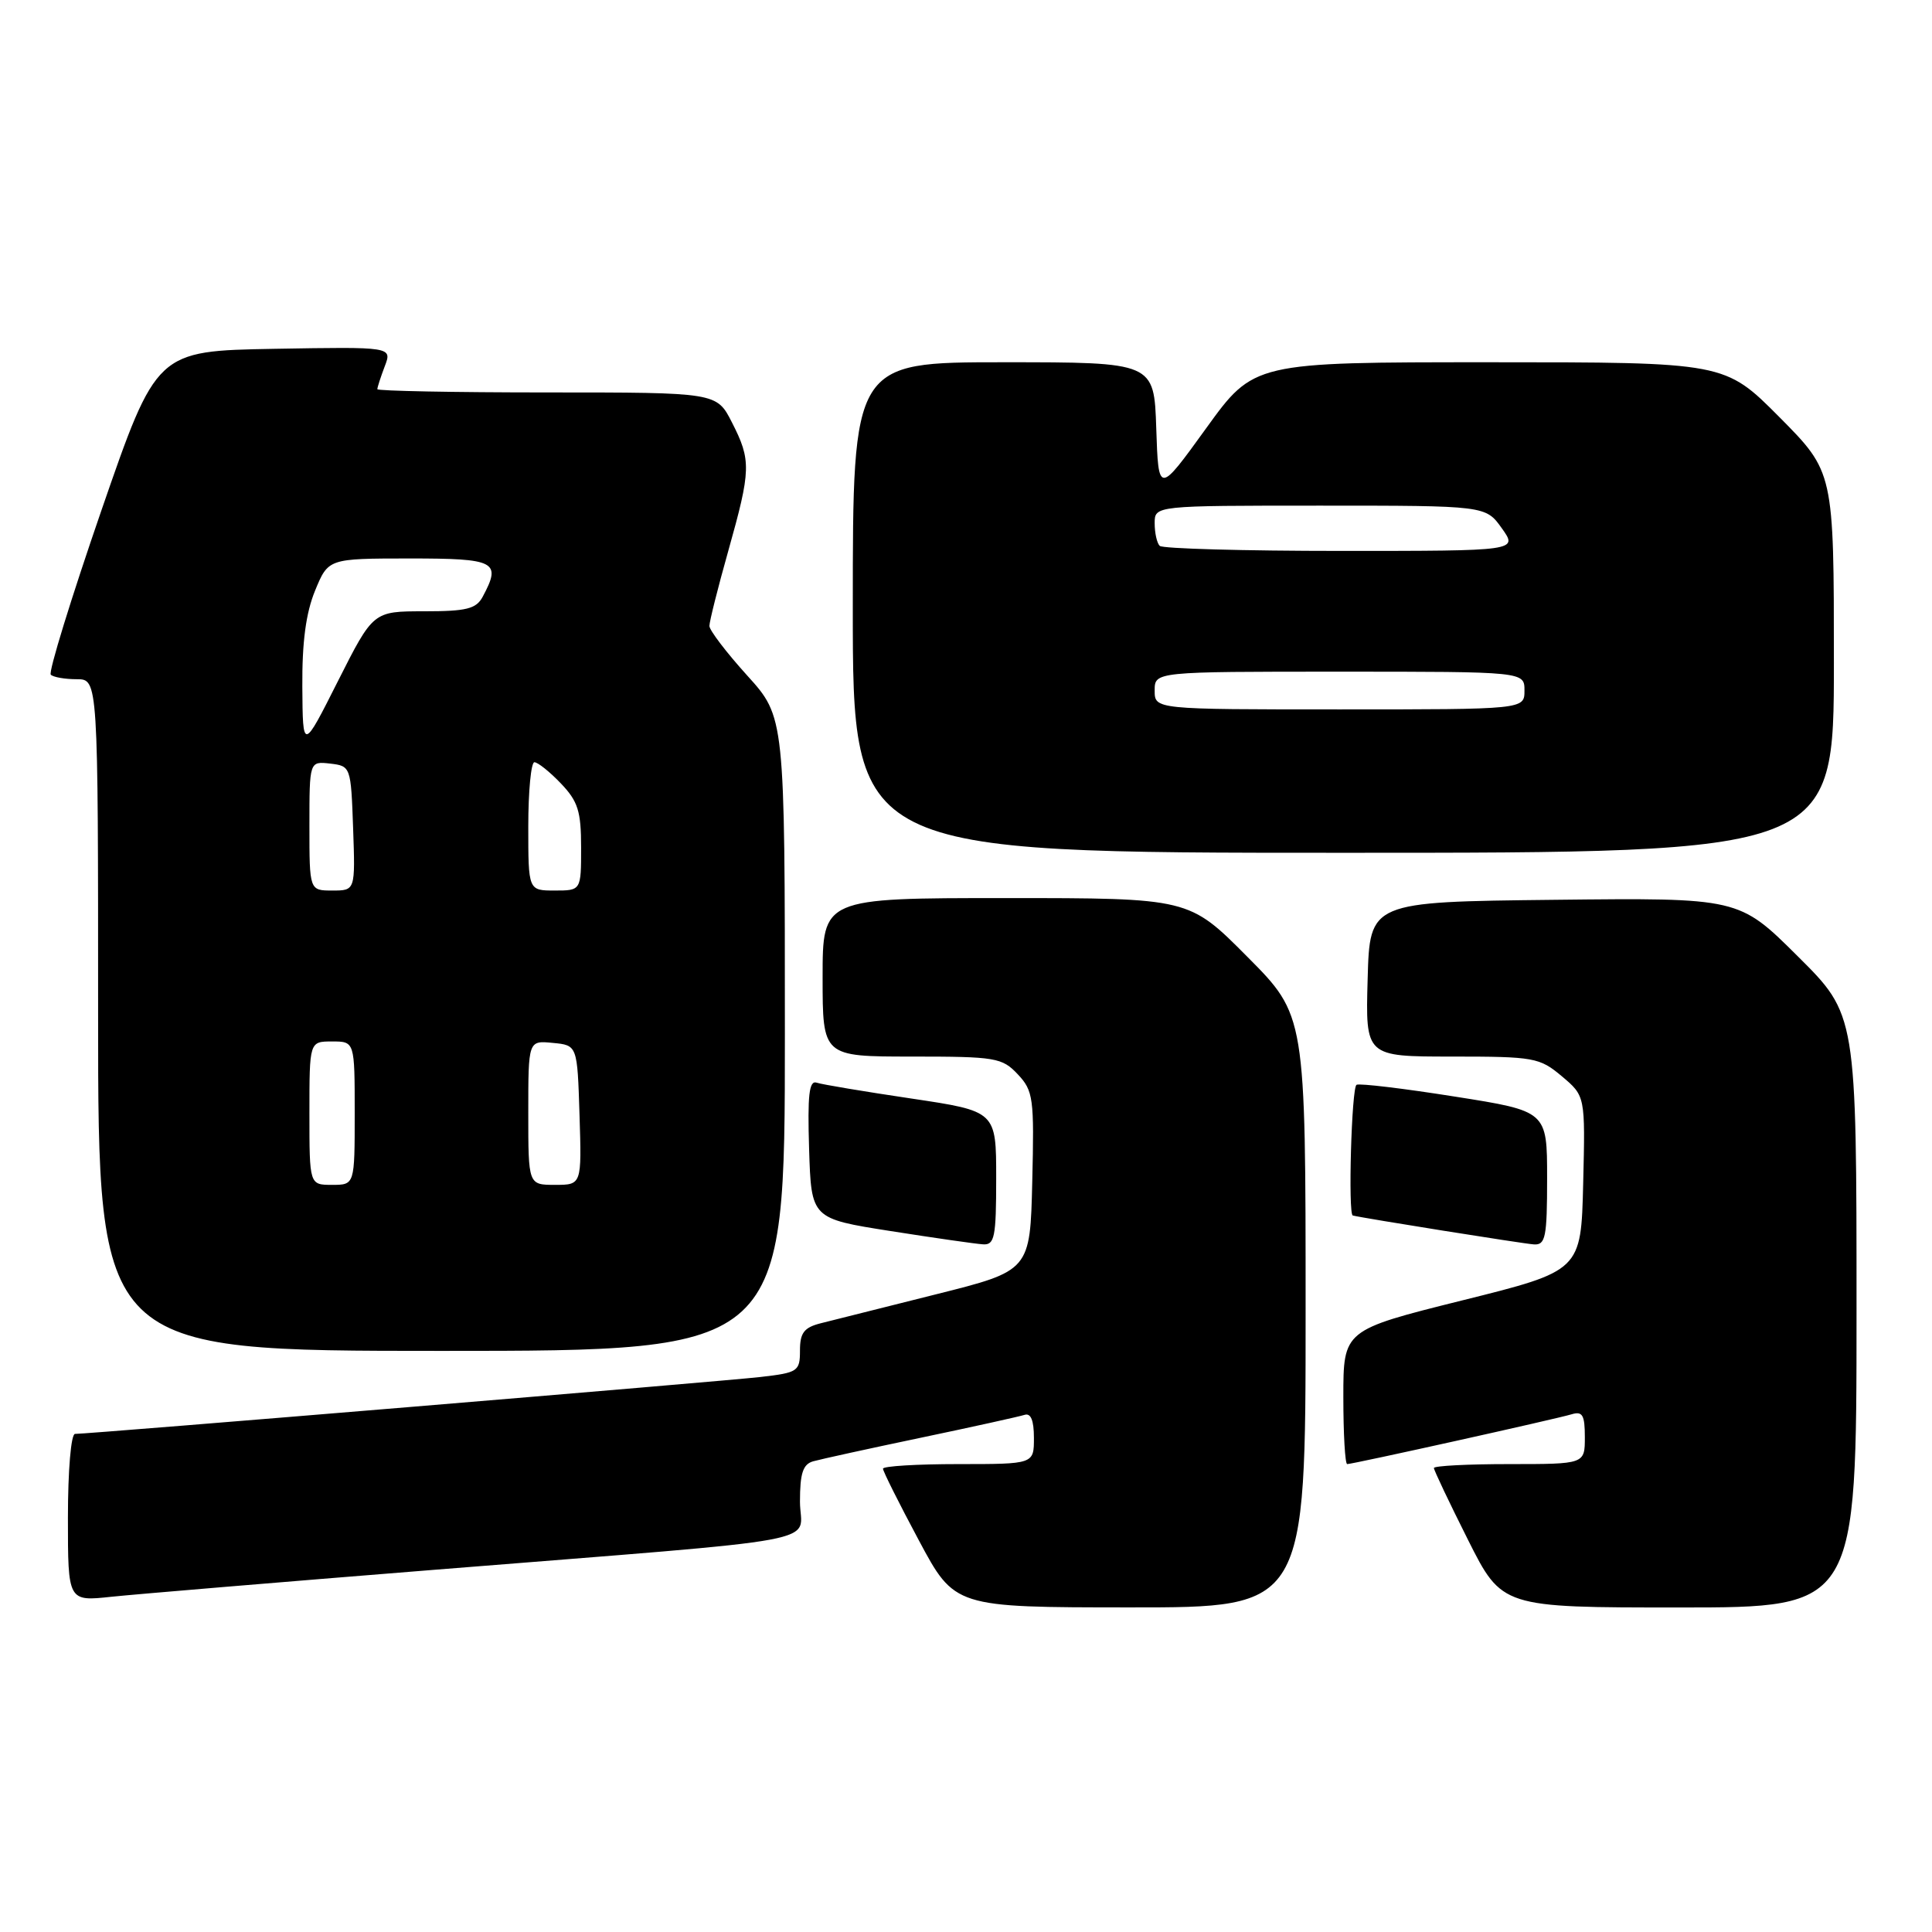 <?xml version="1.0" encoding="UTF-8" standalone="no"?>
<!DOCTYPE svg PUBLIC "-//W3C//DTD SVG 1.1//EN" "http://www.w3.org/Graphics/SVG/1.1/DTD/svg11.dtd" >
<svg xmlns="http://www.w3.org/2000/svg" xmlns:xlink="http://www.w3.org/1999/xlink" version="1.1" viewBox="0 0 256 256">
 <g >
 <path fill="currentColor"
d=" M 173.00 173.77 C 173.00 134.54 173.00 134.54 165.27 126.77 C 157.55 119.00 157.55 119.00 133.27 119.00 C 109.00 119.00 109.00 119.00 109.00 129.50 C 109.00 140.00 109.00 140.00 120.83 140.00 C 131.94 140.00 132.78 140.14 134.86 142.35 C 136.92 144.54 137.05 145.50 136.78 156.54 C 136.50 168.38 136.50 168.38 124.00 171.51 C 117.12 173.24 110.26 174.96 108.75 175.34 C 106.54 175.90 106.00 176.61 106.00 178.95 C 106.00 181.71 105.74 181.89 100.75 182.46 C 95.68 183.04 11.84 190.00 9.94 190.00 C 9.41 190.00 9.00 194.85 9.00 201.10 C 9.00 212.20 9.00 212.20 14.75 211.58 C 17.91 211.25 37.15 209.64 57.50 208.01 C 111.48 203.68 106.00 204.71 106.00 198.97 C 106.00 195.22 106.39 194.02 107.75 193.63 C 108.71 193.36 115.12 191.95 122.00 190.51 C 128.88 189.07 135.06 187.70 135.75 187.48 C 136.59 187.20 137.00 188.20 137.00 190.53 C 137.00 194.00 137.00 194.00 127.00 194.00 C 121.50 194.00 117.00 194.27 117.00 194.61 C 117.00 194.95 119.14 199.22 121.75 204.10 C 126.50 212.98 126.50 212.98 149.75 212.99 C 173.00 213.00 173.00 213.00 173.00 173.77 Z  M 246.00 173.73 C 246.00 134.45 246.00 134.45 238.21 126.71 C 230.42 118.96 230.42 118.96 205.96 119.23 C 181.50 119.50 181.50 119.50 181.22 129.75 C 180.93 140.00 180.93 140.00 192.39 140.00 C 203.29 140.00 204.00 140.13 206.95 142.61 C 210.06 145.23 210.06 145.23 209.78 156.81 C 209.50 168.39 209.50 168.39 193.75 172.31 C 178.00 176.24 178.00 176.24 178.00 185.12 C 178.00 190.00 178.23 194.00 178.51 194.00 C 179.26 194.00 206.21 188.02 208.25 187.40 C 209.69 186.96 210.00 187.50 210.00 190.43 C 210.00 194.00 210.00 194.00 200.00 194.00 C 194.50 194.00 190.00 194.23 190.00 194.52 C 190.00 194.81 192.03 199.08 194.51 204.02 C 199.02 213.00 199.02 213.00 222.51 213.00 C 246.00 213.00 246.00 213.00 246.00 173.73 Z  M 104.00 137.01 C 104.00 95.02 104.00 95.02 99.00 89.50 C 96.25 86.46 94.00 83.51 94.00 82.94 C 94.00 82.36 95.12 77.89 96.50 73.00 C 99.52 62.25 99.56 61.01 96.98 55.96 C 94.96 52.00 94.96 52.00 72.48 52.00 C 60.12 52.00 50.00 51.80 50.00 51.57 C 50.00 51.33 50.44 49.96 50.98 48.54 C 51.97 45.95 51.97 45.95 36.35 46.22 C 20.74 46.50 20.74 46.50 13.43 67.65 C 9.42 79.28 6.40 89.07 6.73 89.40 C 7.06 89.73 8.61 90.00 10.17 90.00 C 13.00 90.00 13.00 90.00 13.00 134.50 C 13.00 179.00 13.00 179.00 58.50 179.00 C 104.00 179.00 104.00 179.00 104.00 137.01 Z  M 132.00 156.12 C 132.00 147.24 132.00 147.24 120.75 145.56 C 114.56 144.64 108.92 143.70 108.21 143.46 C 107.21 143.13 106.99 145.08 107.21 152.25 C 107.50 161.47 107.50 161.47 118.00 163.12 C 123.78 164.03 129.29 164.82 130.25 164.88 C 131.79 164.99 132.00 163.95 132.00 156.12 Z  M 205.00 156.11 C 205.00 147.23 205.00 147.23 192.75 145.30 C 186.01 144.23 180.16 143.53 179.75 143.74 C 179.09 144.07 178.61 160.90 179.25 161.06 C 180.55 161.40 201.92 164.81 203.25 164.89 C 204.79 164.99 205.00 163.95 205.00 156.11 Z  M 243.00 87.77 C 243.00 62.55 243.00 62.55 235.78 55.27 C 228.55 48.00 228.55 48.00 197.34 48.00 C 166.14 48.00 166.14 48.00 159.82 56.75 C 153.50 65.50 153.50 65.50 153.21 56.75 C 152.92 48.00 152.92 48.00 132.96 48.00 C 113.00 48.00 113.00 48.00 113.00 80.50 C 113.00 113.00 113.00 113.00 178.00 113.00 C 243.00 113.00 243.00 113.00 243.00 87.77 Z  M 41.00 147.50 C 41.00 138.00 41.00 138.00 44.00 138.00 C 47.00 138.00 47.00 138.00 47.00 147.50 C 47.00 157.00 47.00 157.00 44.00 157.00 C 41.00 157.00 41.00 157.00 41.00 147.50 Z  M 70.00 147.44 C 70.00 137.87 70.00 137.87 73.25 138.19 C 76.50 138.50 76.50 138.50 76.79 147.75 C 77.08 157.00 77.08 157.00 73.54 157.00 C 70.00 157.00 70.00 157.00 70.00 147.44 Z  M 41.00 109.43 C 41.00 100.87 41.00 100.87 43.75 101.18 C 46.47 101.50 46.50 101.58 46.79 109.75 C 47.08 118.00 47.08 118.00 44.04 118.00 C 41.00 118.00 41.00 118.00 41.00 109.43 Z  M 70.00 109.50 C 70.00 104.83 70.37 101.00 70.81 101.00 C 71.26 101.00 72.84 102.26 74.31 103.80 C 76.59 106.18 77.00 107.49 77.00 112.30 C 77.00 118.00 77.00 118.00 73.50 118.00 C 70.00 118.00 70.00 118.00 70.00 109.50 Z  M 40.06 91.01 C 40.02 85.10 40.53 81.23 41.75 78.26 C 43.50 74.01 43.50 74.01 54.25 74.00 C 65.72 74.00 66.47 74.39 63.96 79.07 C 63.10 80.68 61.83 81.00 56.19 81.00 C 49.45 81.00 49.45 81.00 44.78 90.25 C 40.12 99.50 40.12 99.50 40.06 91.01 Z  M 153.00 91.50 C 153.00 89.00 153.00 89.00 177.50 89.00 C 202.00 89.00 202.00 89.00 202.00 91.50 C 202.00 94.00 202.00 94.00 177.50 94.00 C 153.00 94.00 153.00 94.00 153.00 91.50 Z  M 153.67 72.33 C 153.30 71.97 153.00 70.62 153.00 69.33 C 153.00 67.00 153.00 67.00 174.93 67.00 C 196.86 67.00 196.86 67.00 199.00 70.00 C 201.14 73.00 201.14 73.00 177.73 73.00 C 164.86 73.00 154.03 72.70 153.67 72.33 Z "/>
</g>
</svg>